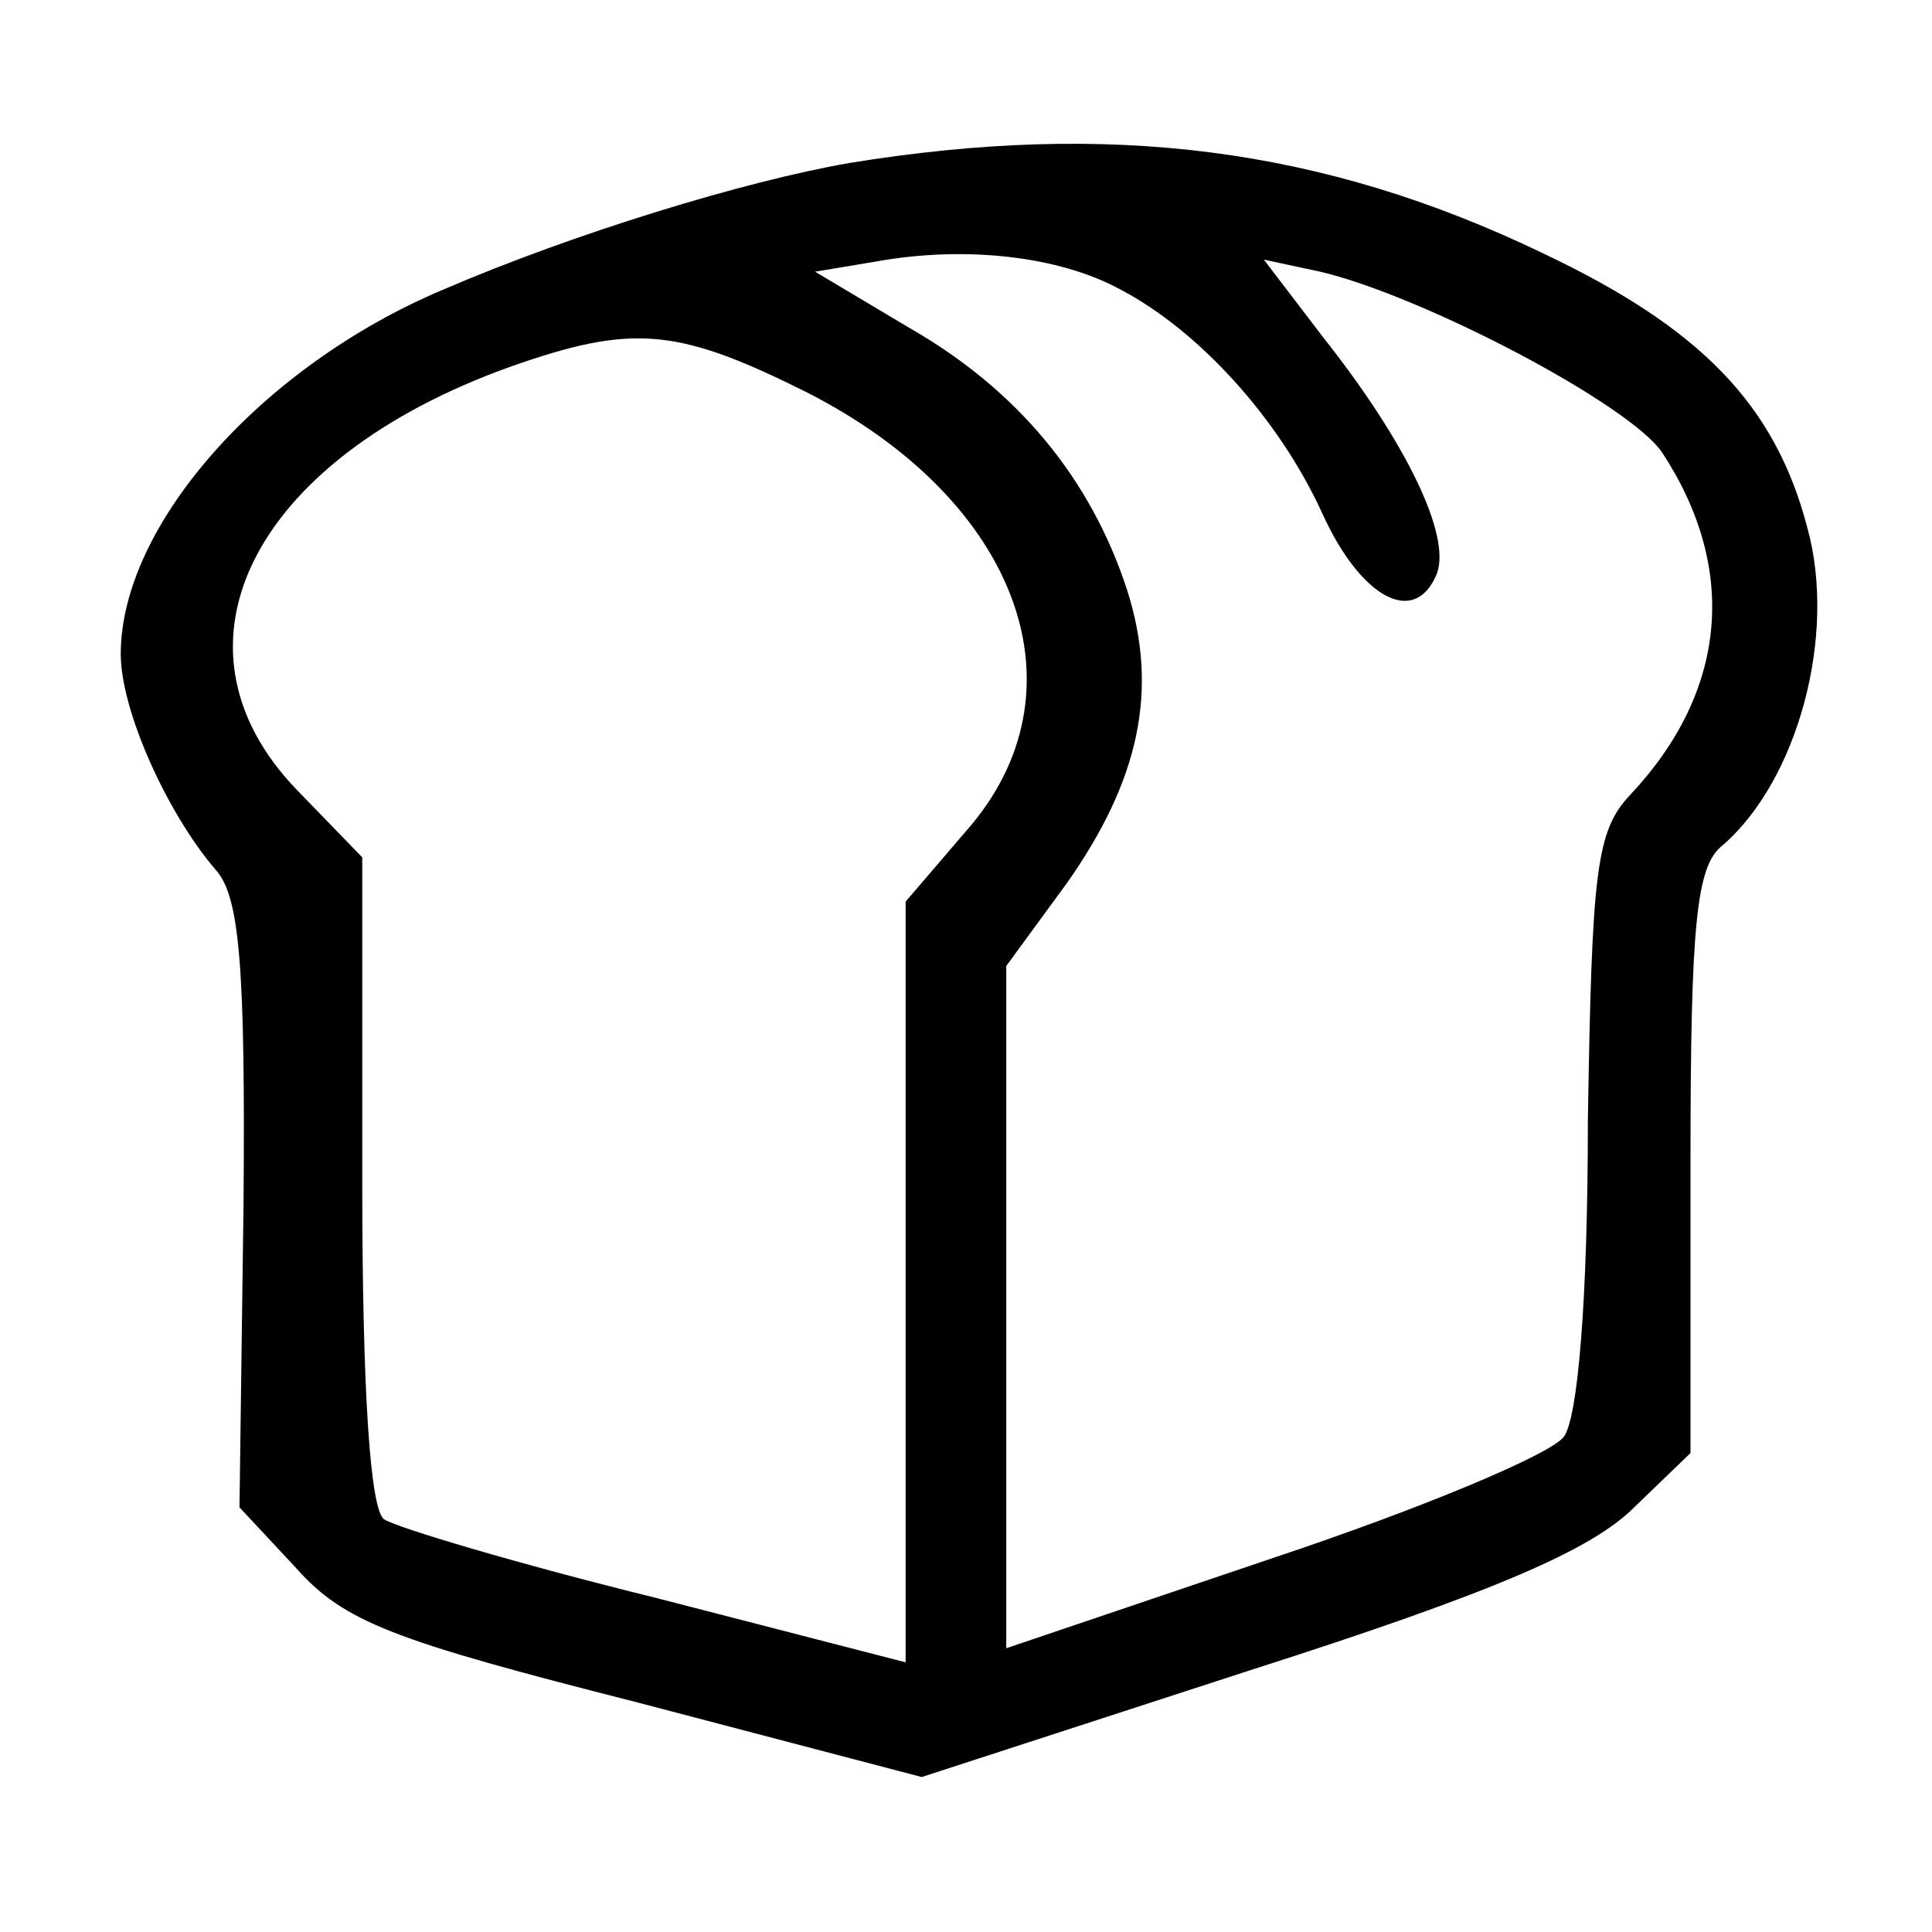 <?xml version="1.0" standalone="no"?>
<!DOCTYPE svg PUBLIC "-//W3C//DTD SVG 20010904//EN"
 "http://www.w3.org/TR/2001/REC-SVG-20010904/DTD/svg10.dtd">
<svg version="1.0" xmlns="http://www.w3.org/2000/svg"
 width="96pt" height="96pt" viewBox="0 0 96 96"
 preserveAspectRatio="xMidYMid meet">

<g transform="translate(0,96) scale(0.1,-0.1)"
fill="#000000" stroke="none">
<path d="M422 879 c-52 -9 -137 -35 -202 -63 -90 -38 -160 -117 -160 -181 0
-28 23 -79 47 -107 12 -13 15 -47 14 -167 l-2 -150 28 -30 c24 -27 48 -36 170
-67 l141 -37 163 53 c122 39 170 60 191 81 l28 27 0 145 c0 119 3 147 16 157
37 32 57 104 42 158 -16 61 -53 99 -131 136 -110 53 -216 66 -345 45z m135
-63 c38 -20 78 -63 100 -111 19 -42 46 -57 57 -30 7 19 -15 65 -57 118 l-29
38 28 -6 c51 -12 154 -66 170 -90 38 -58 32 -119 -16 -170 -17 -18 -19 -38
-21 -162 0 -89 -5 -148 -12 -157 -7 -9 -72 -36 -144 -60 l-133 -45 0 170 0
169 30 41 c36 51 46 96 30 146 -18 55 -54 99 -108 130 l-47 28 30 5 c44 8 91
3 122 -14z m-156 -51 c106 -54 140 -149 79 -218 l-30 -35 0 -189 0 -189 -124
32 c-69 17 -129 35 -135 39 -7 4 -11 63 -11 168 l0 161 -32 33 c-71 73 -21
168 112 213 56 19 79 16 141 -15z"/>
</g>
</svg>
